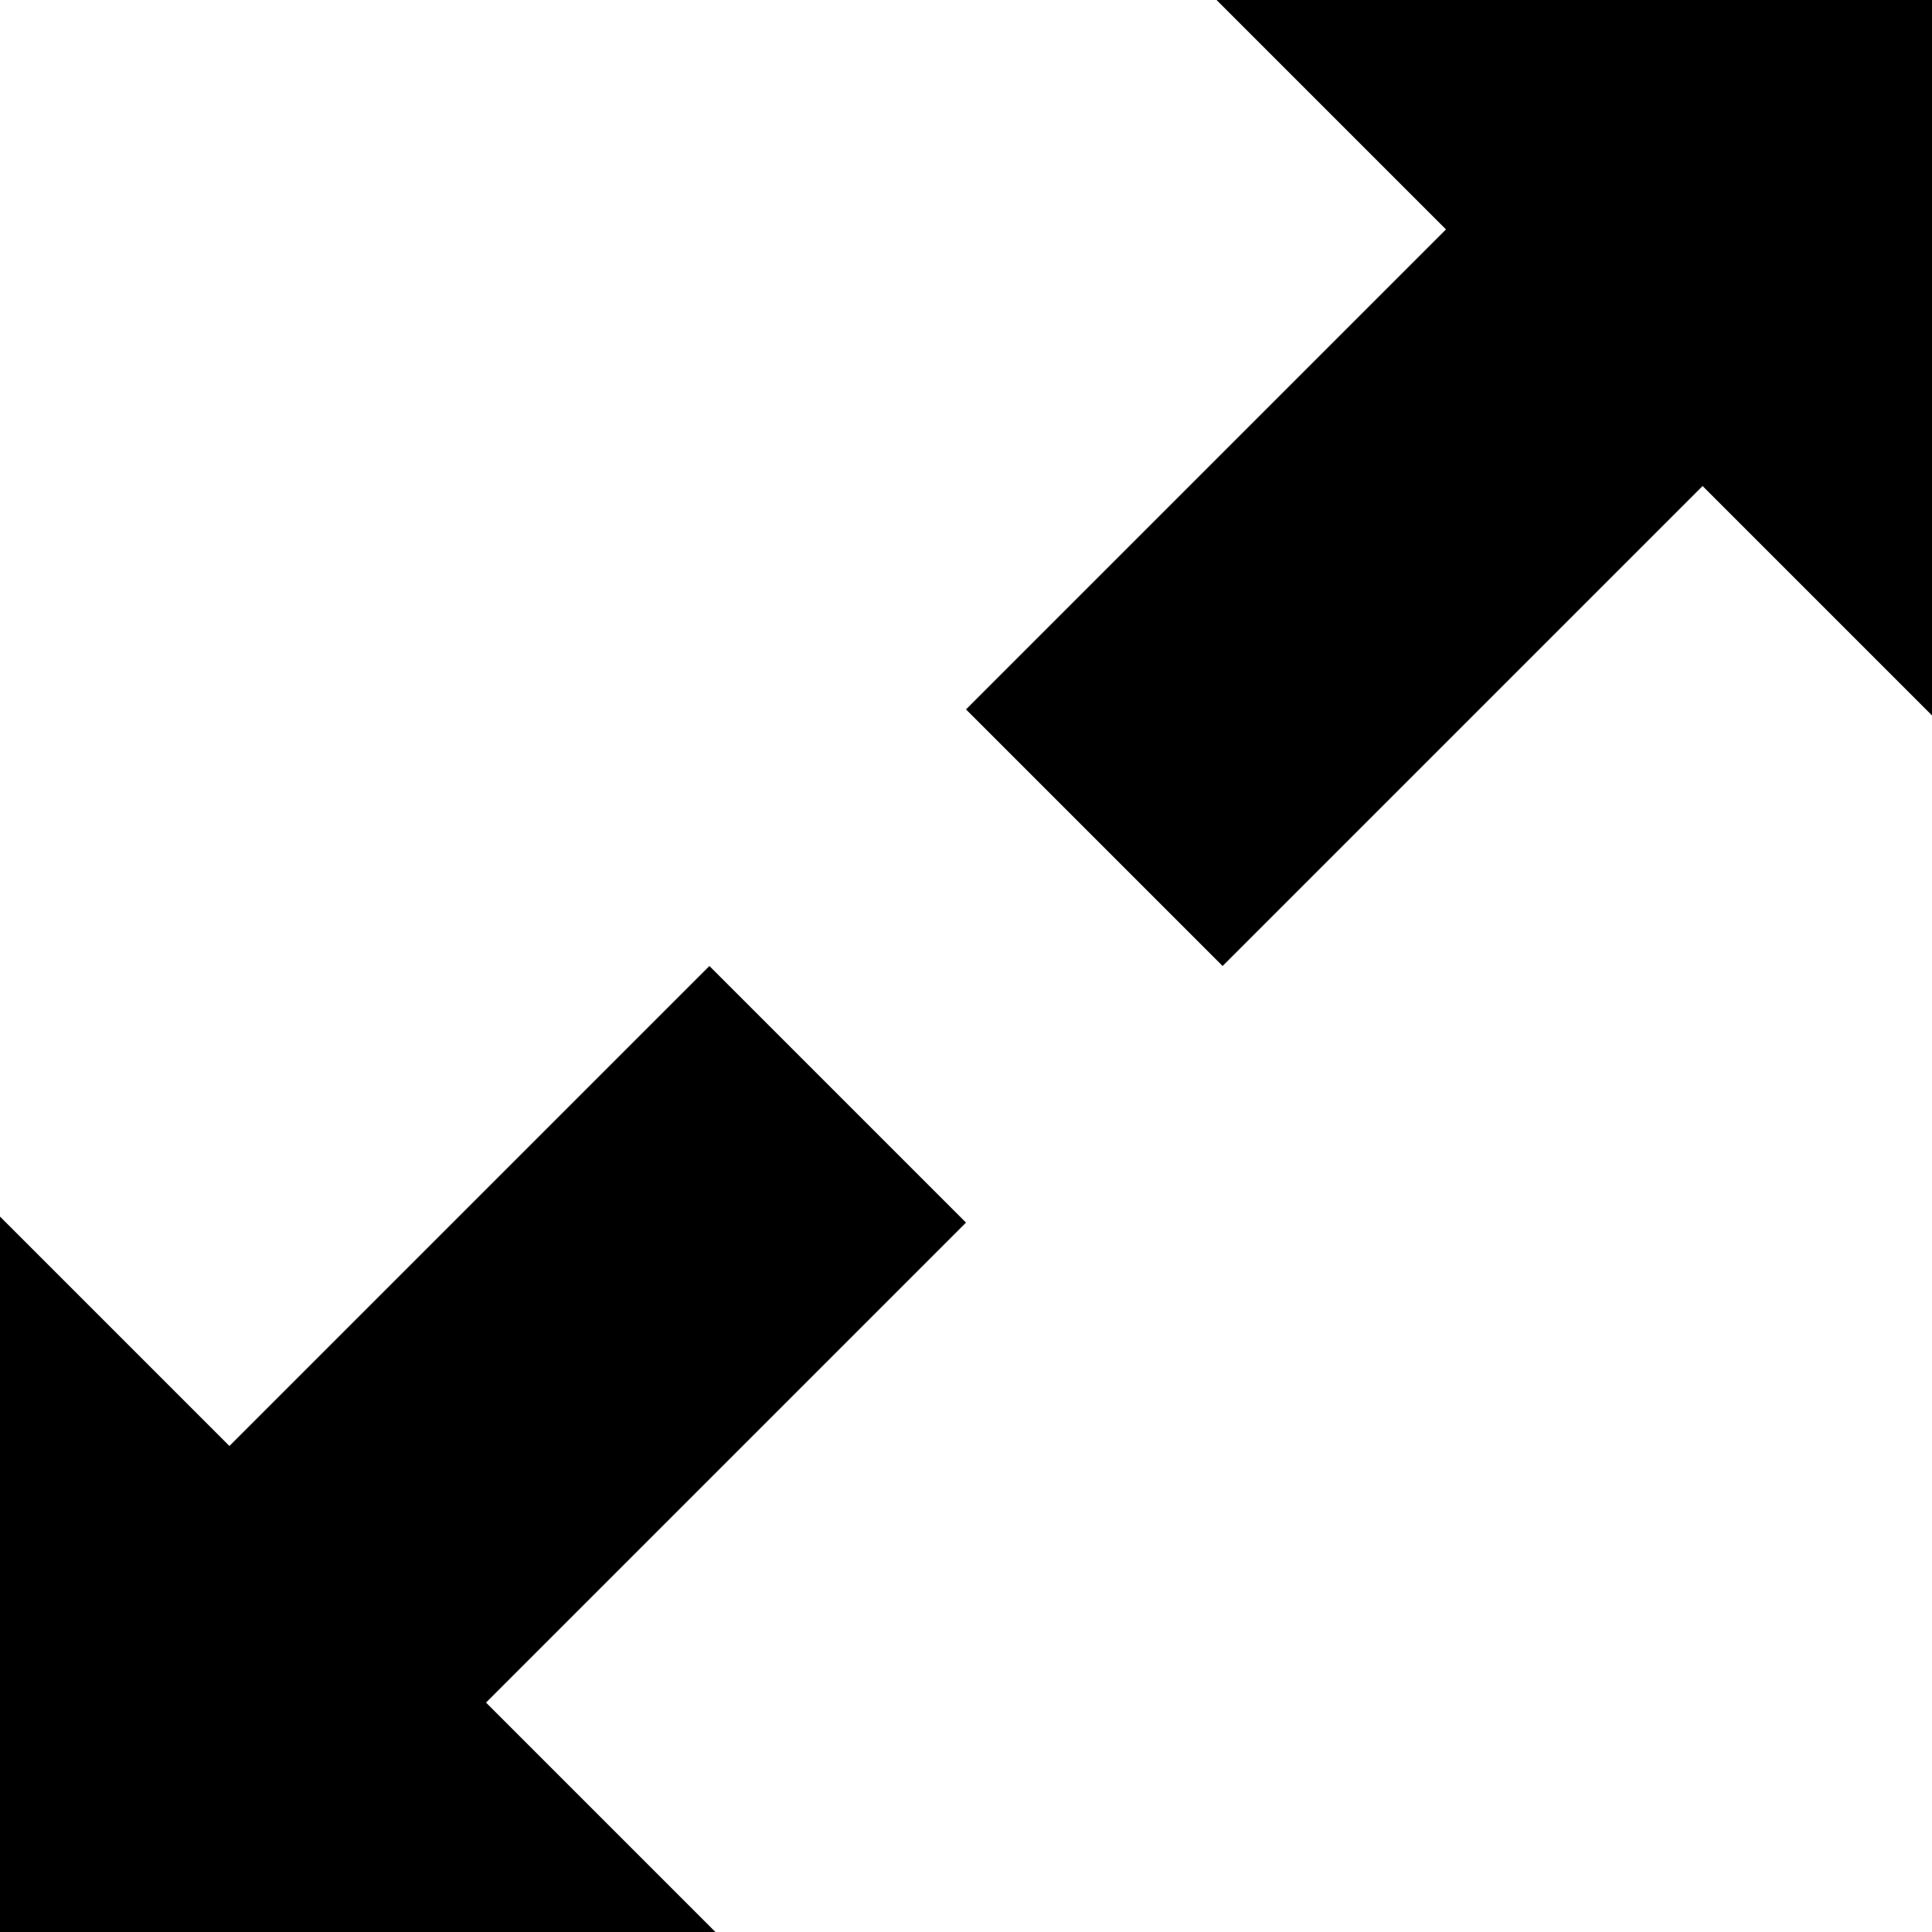 <?xml version="1.0" encoding="utf-8"?>
<!-- Generated by IcoMoon.io -->
<!DOCTYPE svg PUBLIC "-//W3C//DTD SVG 1.1//EN" "http://www.w3.org/Graphics/SVG/1.1/DTD/svg11.dtd">
<svg version="1.1" xmlns="http://www.w3.org/2000/svg" xmlns:xlink="http://www.w3.org/1999/xlink" width="1024" height="1024" viewBox="0 0 1024 1024">
<g id="icomoon-ignore">
</g>
<path d="M376 512l-254.4 254.4-121.6-121.6v379.2h379.2l-121.6-121.6 254.4-254.4zM1024 0h-379.2l121.6 121.6-254.4 254.4 136 136 254.4-254.4 121.6 121.6z"></path>
</svg>
